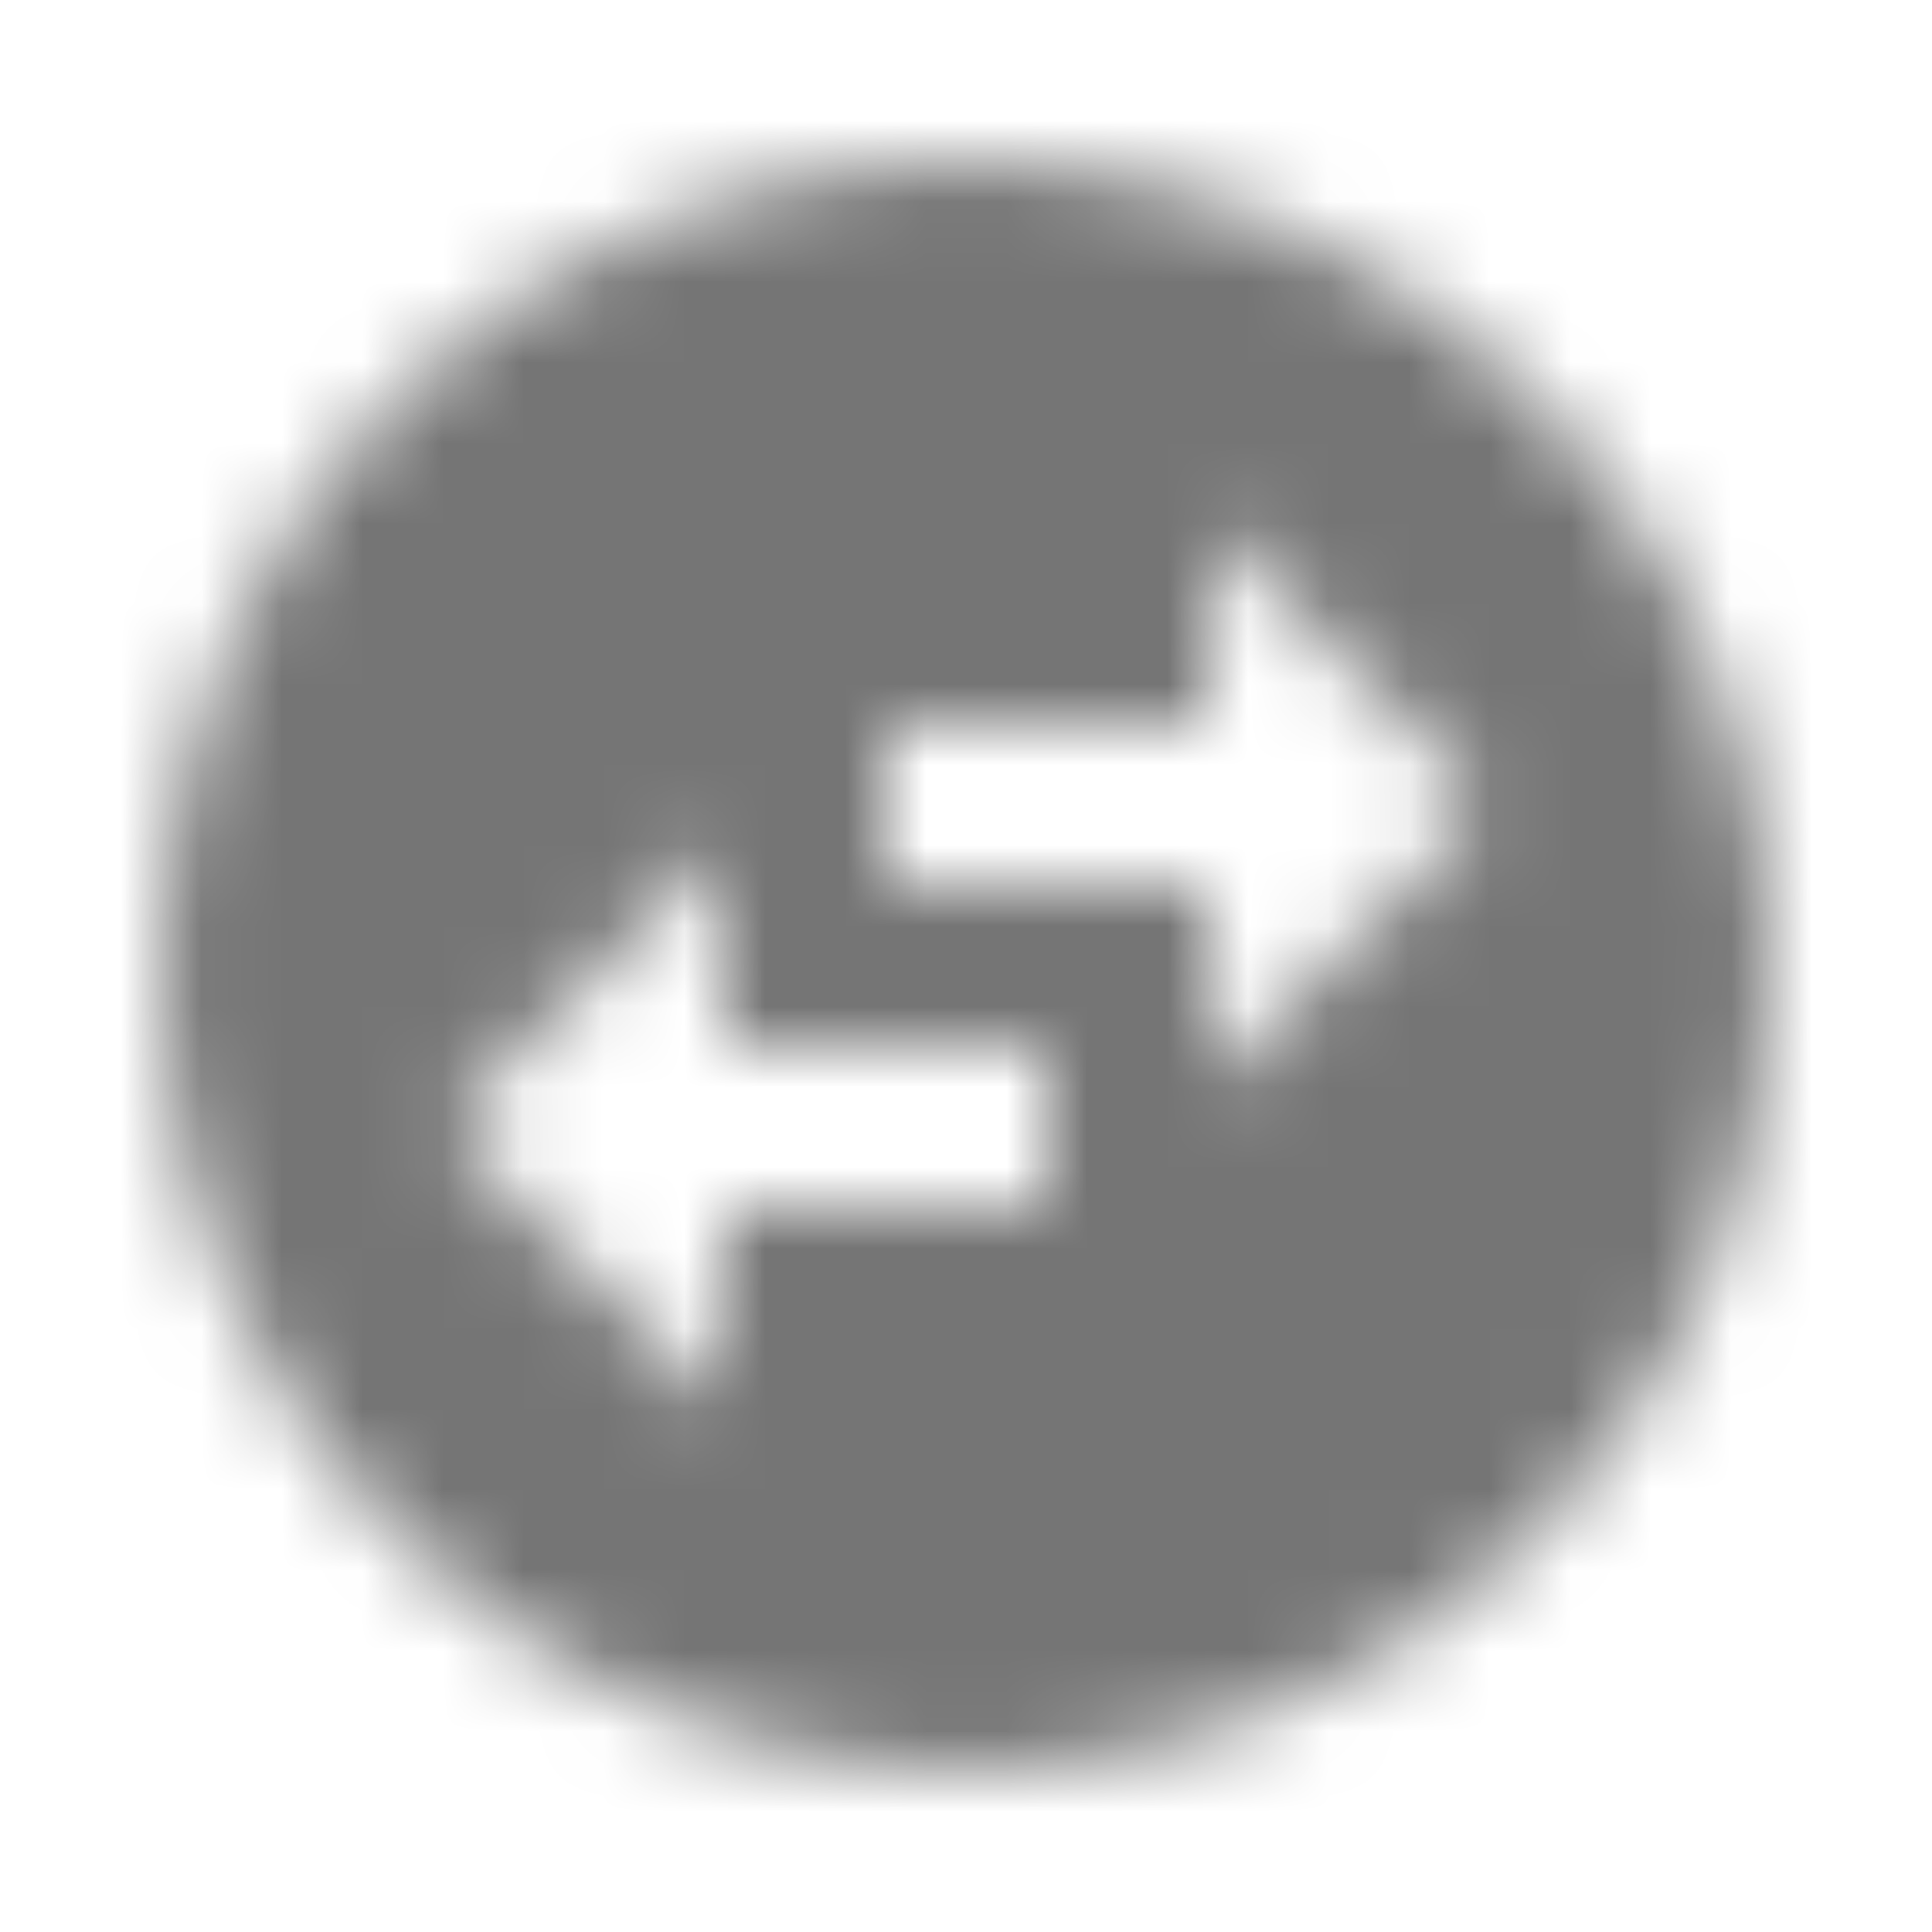 <?xml version="1.0" encoding="UTF-8"?>
<svg width="24px" height="24px" viewBox="0 0 24 24" version="1.1" xmlns="http://www.w3.org/2000/svg" xmlns:xlink="http://www.w3.org/1999/xlink">
    <!-- Generator: Sketch 50 (54983) - http://www.bohemiancoding.com/sketch -->
    <title>icon/action/swap_horizontal_circle_24px_rounded</title>
    <desc>Created with Sketch.</desc>
    <defs>
        <path d="M22,12 C22,6.48 17.52,2 12,2 C6.48,2 2,6.48 2,12 C2,17.52 6.48,22 12,22 C17.52,22 22,17.52 22,12 Z M15,6.5 L18.15,9.65 C18.35,9.85 18.35,10.16 18.15,10.36 L15,13.5 L15,11 L11,11 L11,9 L15,9 L15,6.5 Z M9,17.5 L5.85,14.35 C5.65,14.15 5.65,13.84 5.85,13.64 L9,10.5 L9,13 L13,13 L13,15 L9,15 L9,17.5 Z" id="path-1"></path>
    </defs>
    <g id="icon/action/swap_horizontal_circle_24px" stroke="none" stroke-width="1" fill="none" fill-rule="evenodd">
        <mask id="mask-2" fill="white">
            <use xlink:href="#path-1"></use>
        </mask>
        <g fill-rule="nonzero"></g>
        <g id="✱-/-Color-/-Icons-/-Black-/-Inactive" mask="url(#mask-2)" fill="#000000" fill-opacity="0.54">
            <rect id="Rectangle" x="0" y="0" width="24" height="24"></rect>
        </g>
    </g>
</svg>